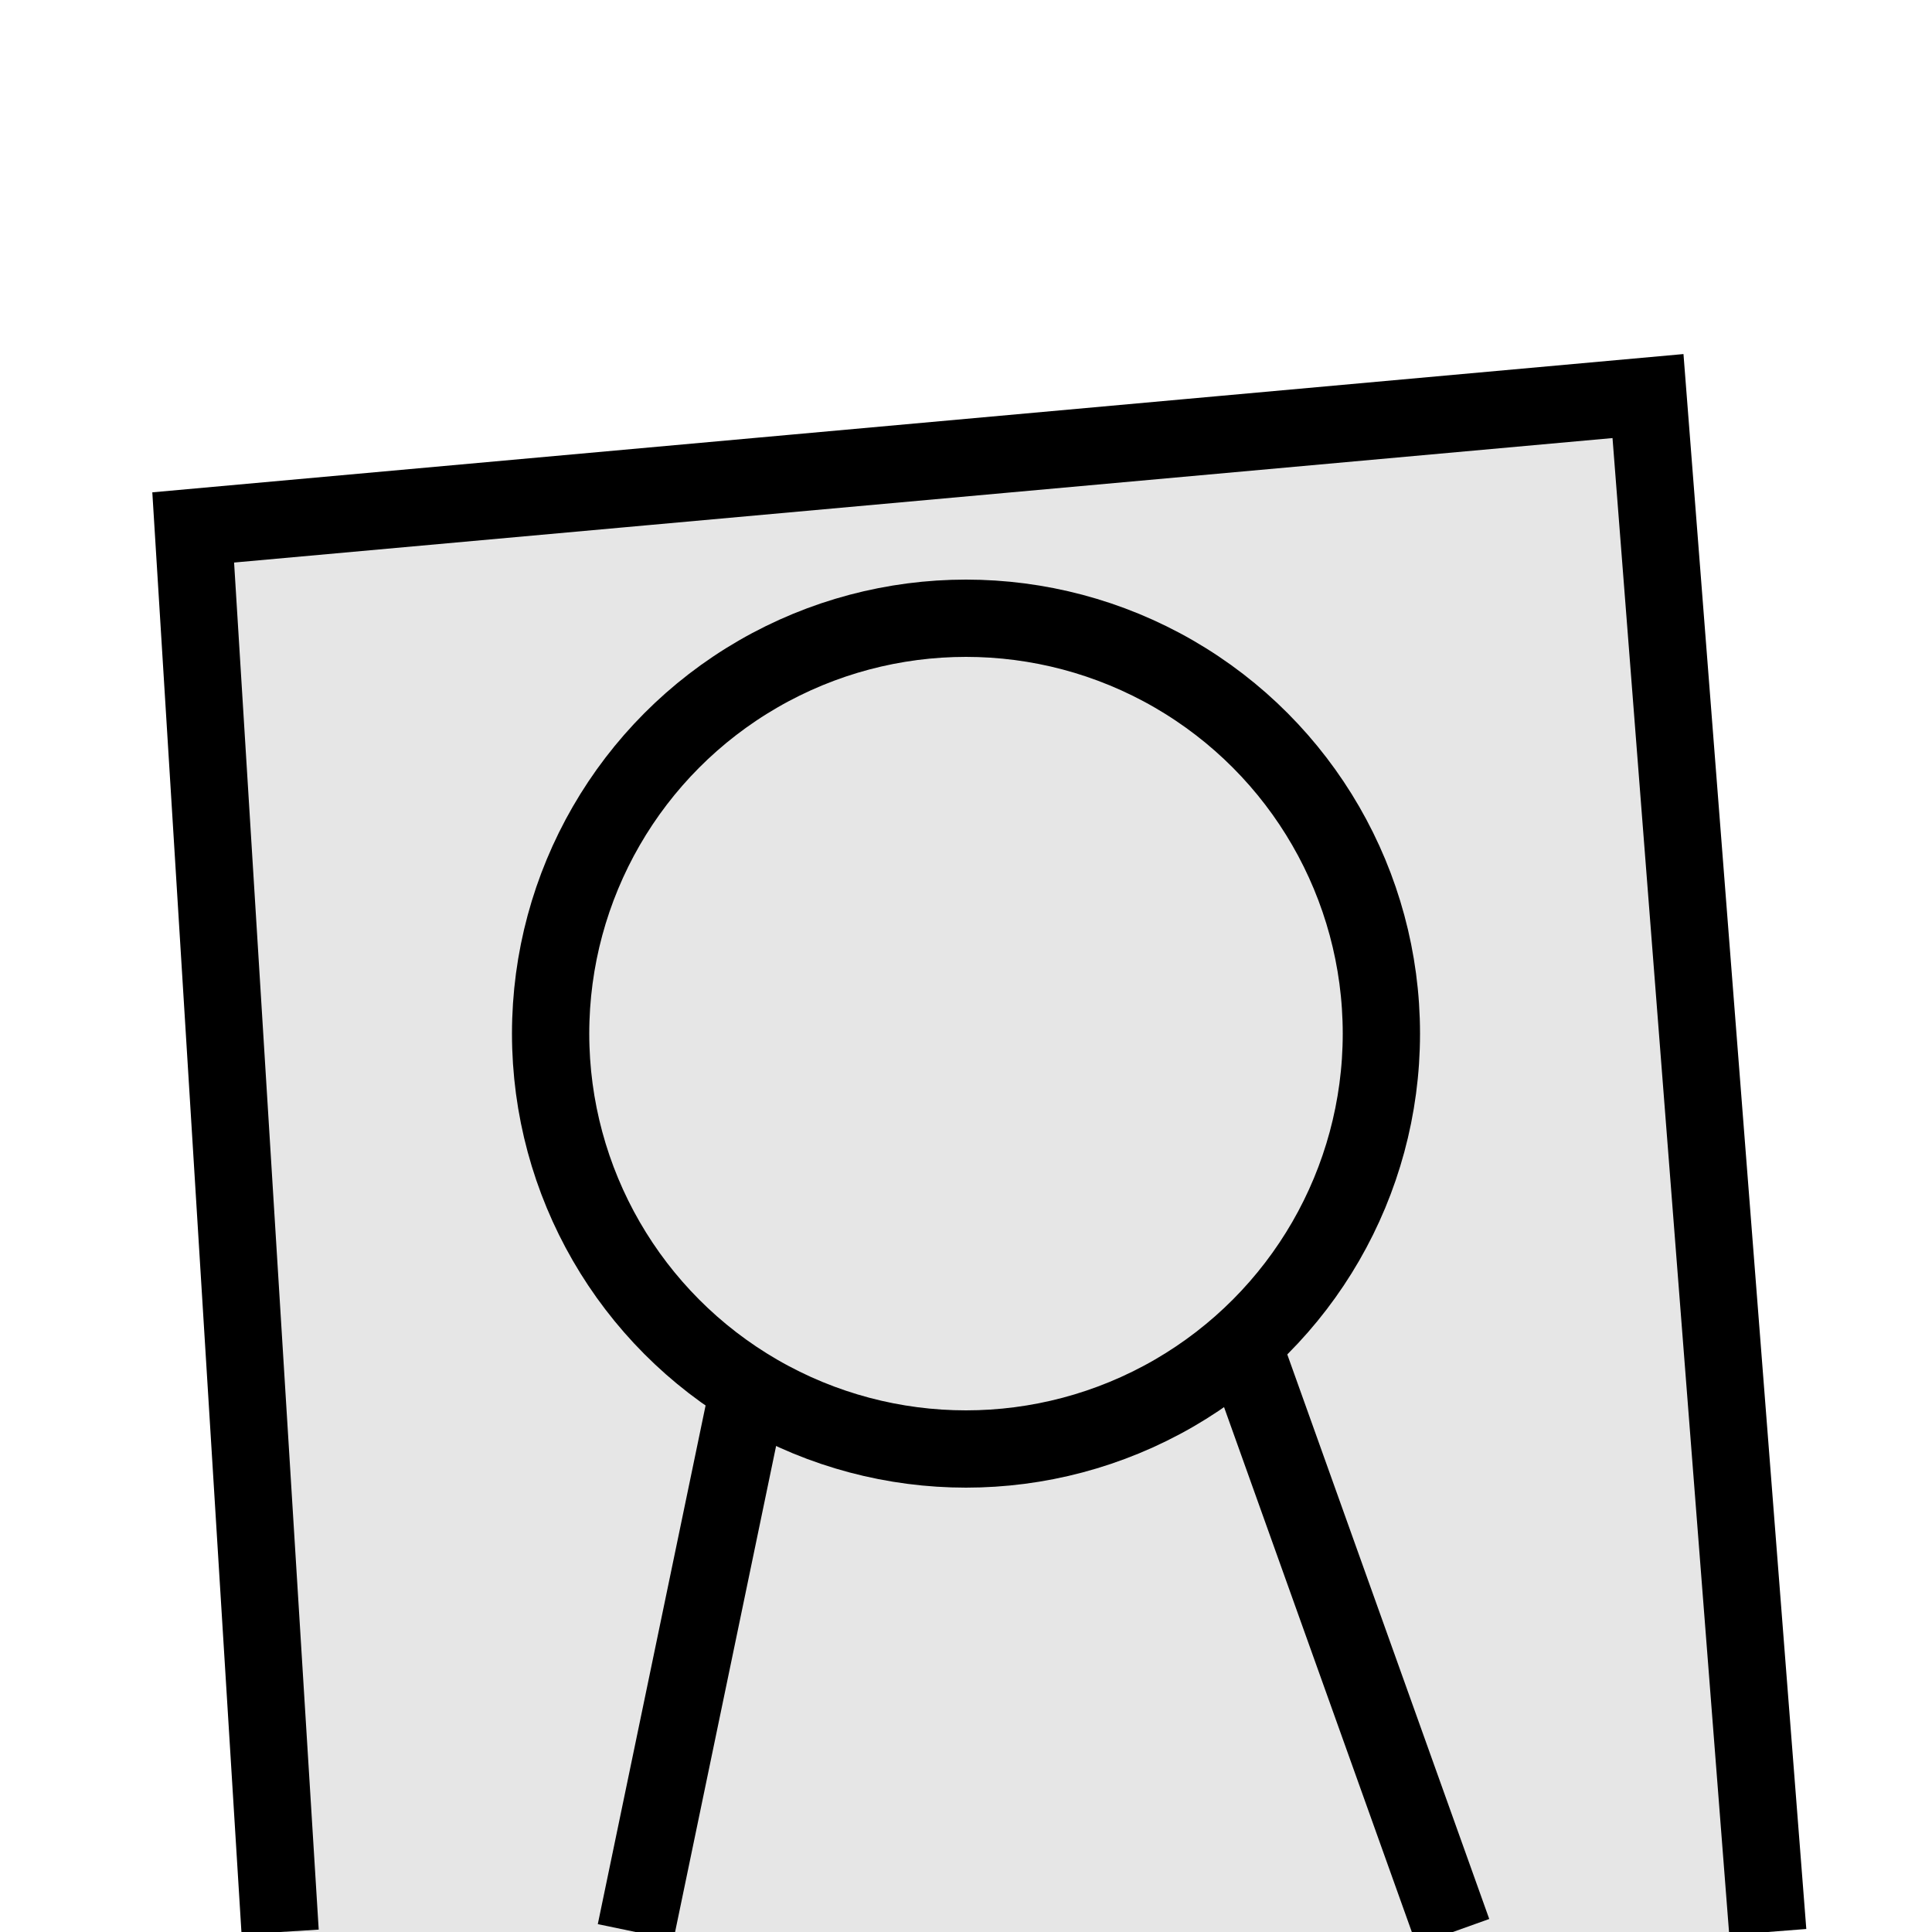 <?xml version="1.0" encoding="utf-8"?>
<!-- Generator: Adobe Illustrator 19.2.1, SVG Export Plug-In . SVG Version: 6.00 Build 0)  -->
<svg version="1.1" xmlns="http://www.w3.org/2000/svg" xmlns:xlink="http://www.w3.org/1999/xlink" x="0px" y="0px"
	 viewBox="0 0 100 100" style="enable-background:new 0 0 100 100;" xml:space="preserve">
<style type="text/css">
	.st0{fill:#E6E6E6;stroke:#000000;stroke-width:4;stroke-miterlimit:10;}
	.st1{fill:#FFFFFF;stroke:#000000;stroke-width:4;stroke-miterlimit:10;}
	.st2{fill:none;stroke:#FFFFFF;stroke-width:4;stroke-miterlimit:10;}
	.st3{fill:#FFFFFF;}
</style>
<g id="Layer_1">
</g>
<g id="Layer_3">
</g>
<g id="Layer_4">
	<polyline class="st0" points="14.5,100 10,27.3 85.3,20.5 91.5,100 	"/>
	<polyline class="st0" points="75.2,100 62.5,64.5 39.8,66.8 32.9,100 	"/>
	<circle class="st0" cx="50" cy="53.5" r="21.5"/>
</g>
<g id="Layer_5">
</g>
<g id="Layer_2">
</g>
</svg>
